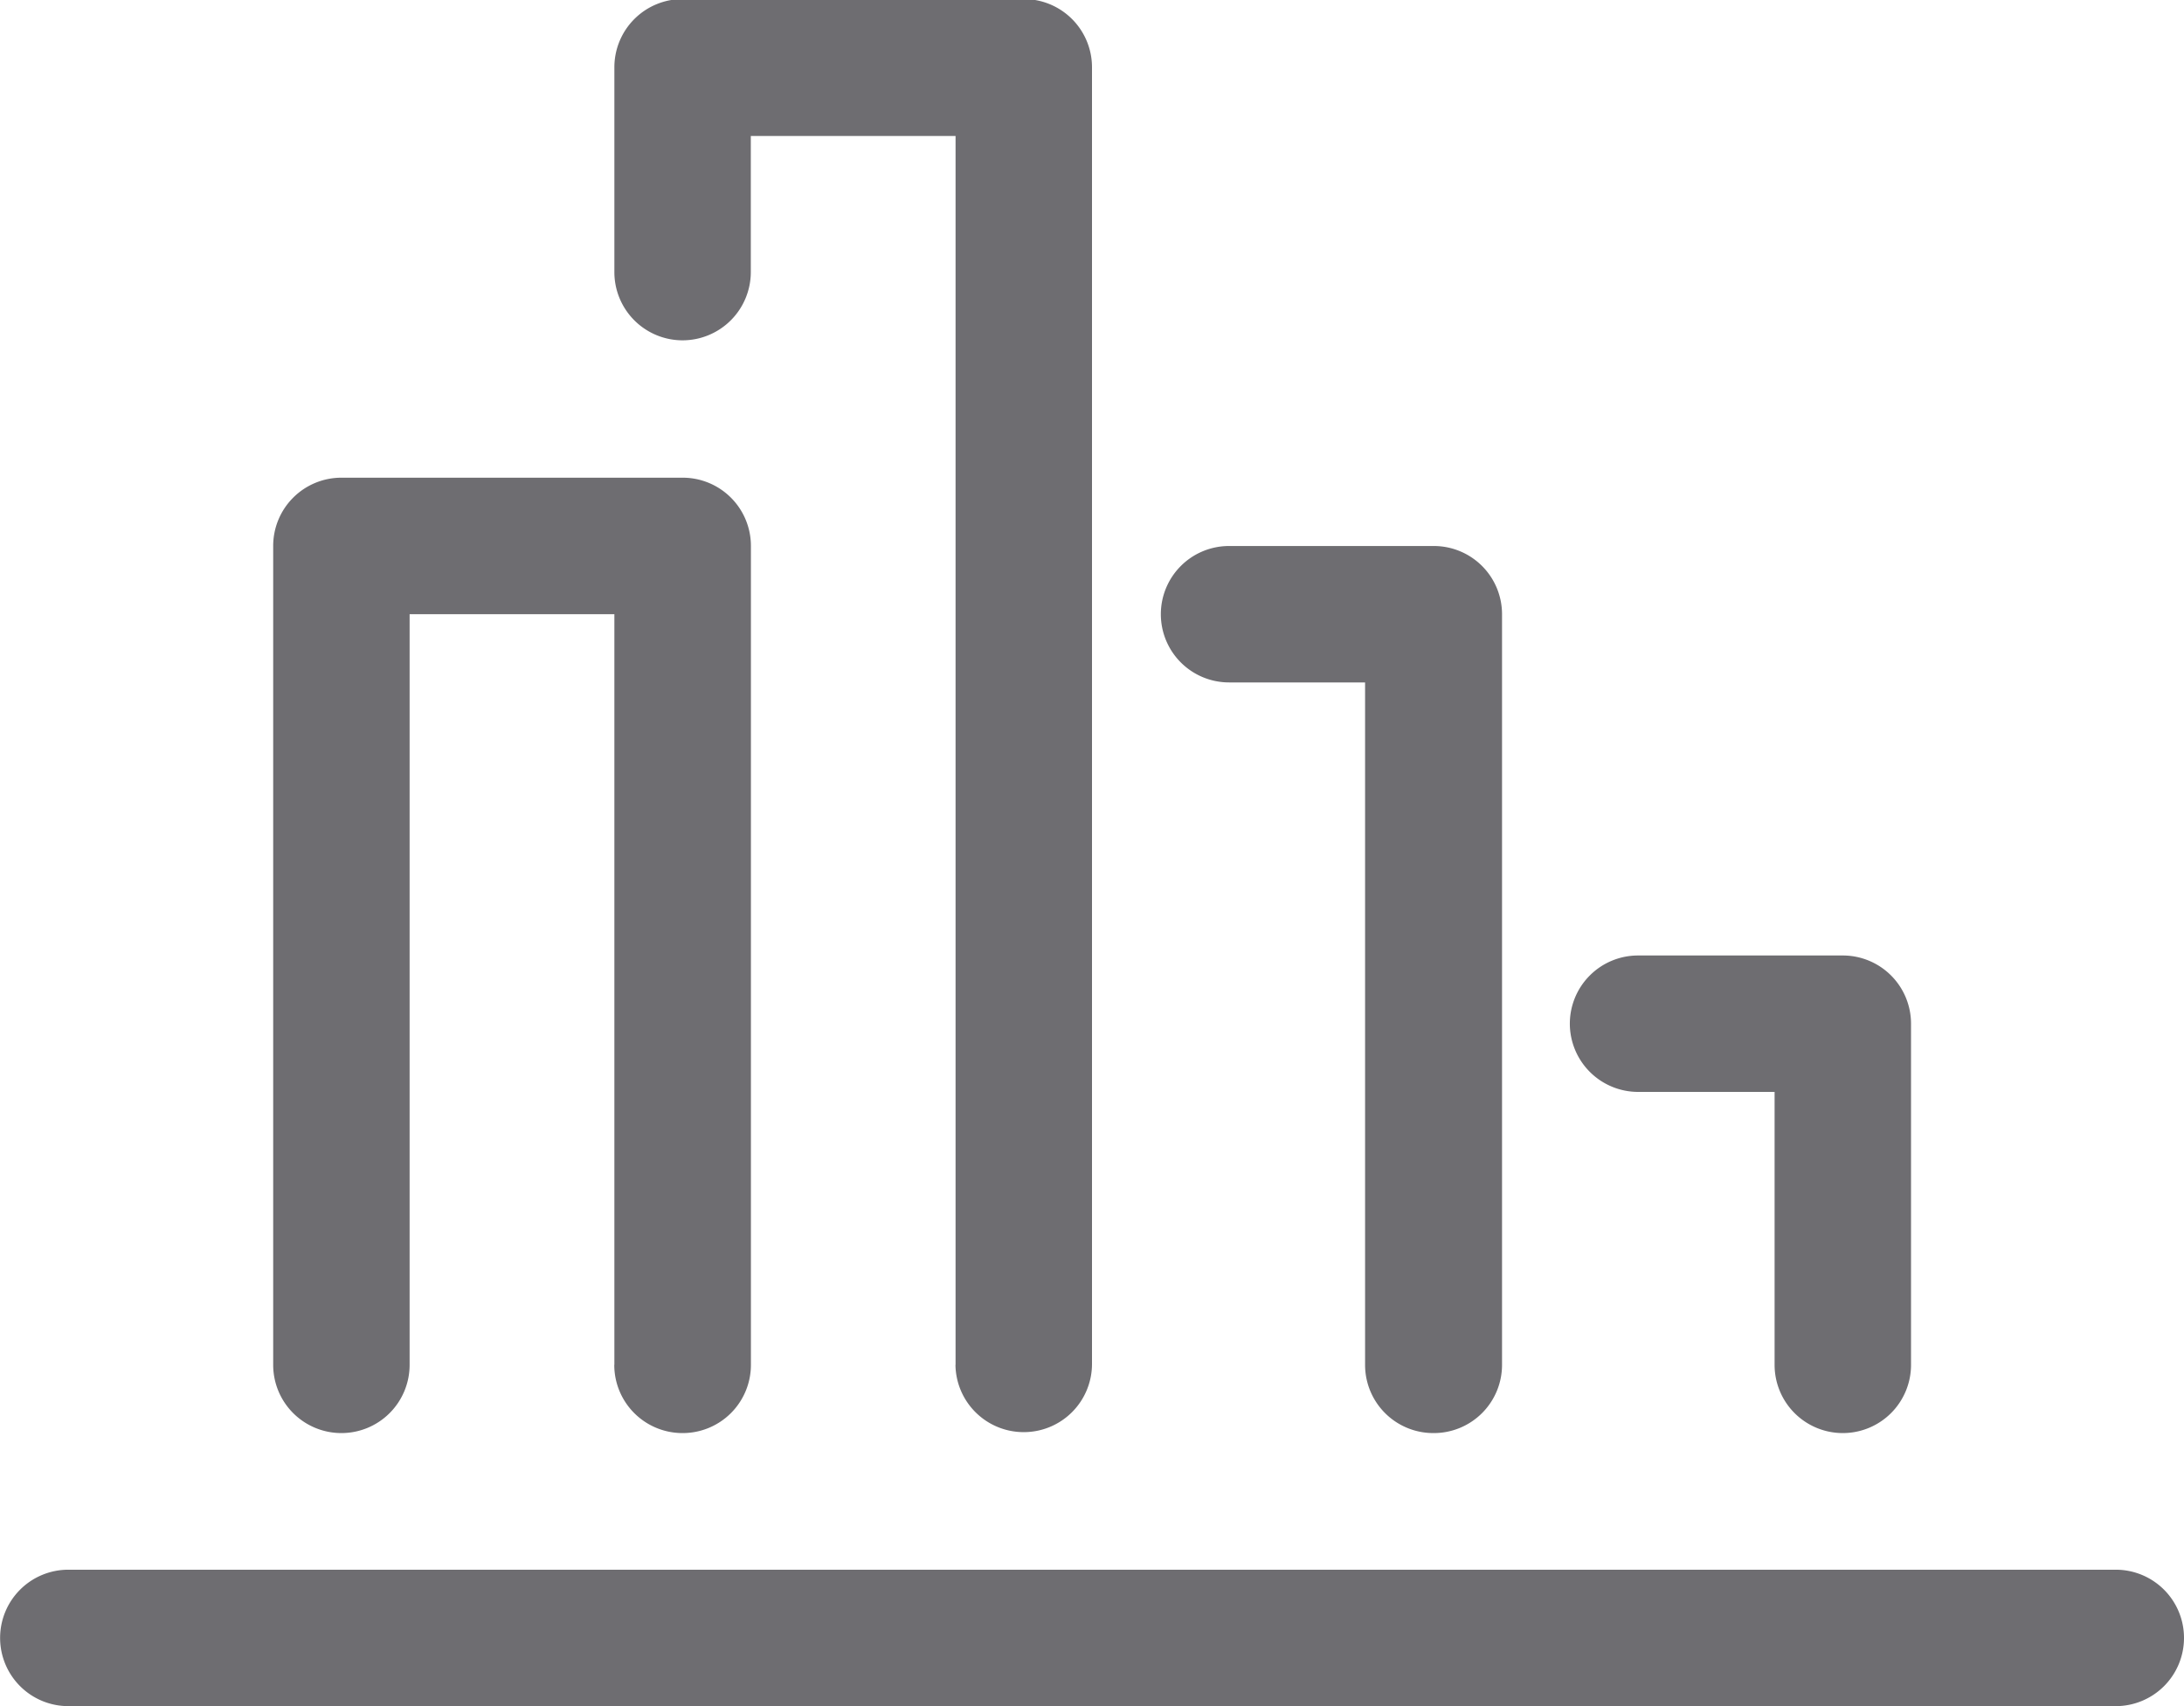 <svg xmlns="http://www.w3.org/2000/svg" width="20.874" height="16.308">
    <path data-name="Path 20718" d="M-920.347-1414.692a.652.652 0 0 1-.652-.652.652.652 0 0 1 .652-.652h19.569a.652.652 0 0 1 .652.652.652.652 0 0 1-.652.652zm16.308-3.262v-2.609h-1.305a.653.653 0 0 1-.652-.652.652.652 0 0 1 .652-.652h1.957a.652.652 0 0 1 .652.652v3.261a.652.652 0 0 1-.652.652.652.652 0 0 1-.652-.652zm-3.914 0v-6.523h-1.3a.652.652 0 0 1-.652-.652.652.652 0 0 1 .652-.652h1.957a.652.652 0 0 1 .652.652v7.175a.652.652 0 0 1-.652.652.652.652 0 0 1-.657-.652zm-3.914 0v-11.746h-1.957v1.3a.653.653 0 0 1-.652.653.652.652 0 0 1-.652-.653v-1.957a.652.652 0 0 1 .652-.652h3.261a.652.652 0 0 1 .652.652v12.394a.652.652 0 0 1-.652.652.652.652 0 0 1-.653-.643zm-3.261 0v-7.175h-1.957v7.175a.652.652 0 0 1-.652.652.652.652 0 0 1-.652-.652v-7.828a.652.652 0 0 1 .652-.652h3.262a.652.652 0 0 1 .652.652v7.828a.652.652 0 0 1-.652.652.652.652 0 0 1-.654-.652z" transform="translate(921 1431)" style="fill:#6e6d71"/>
</svg>
